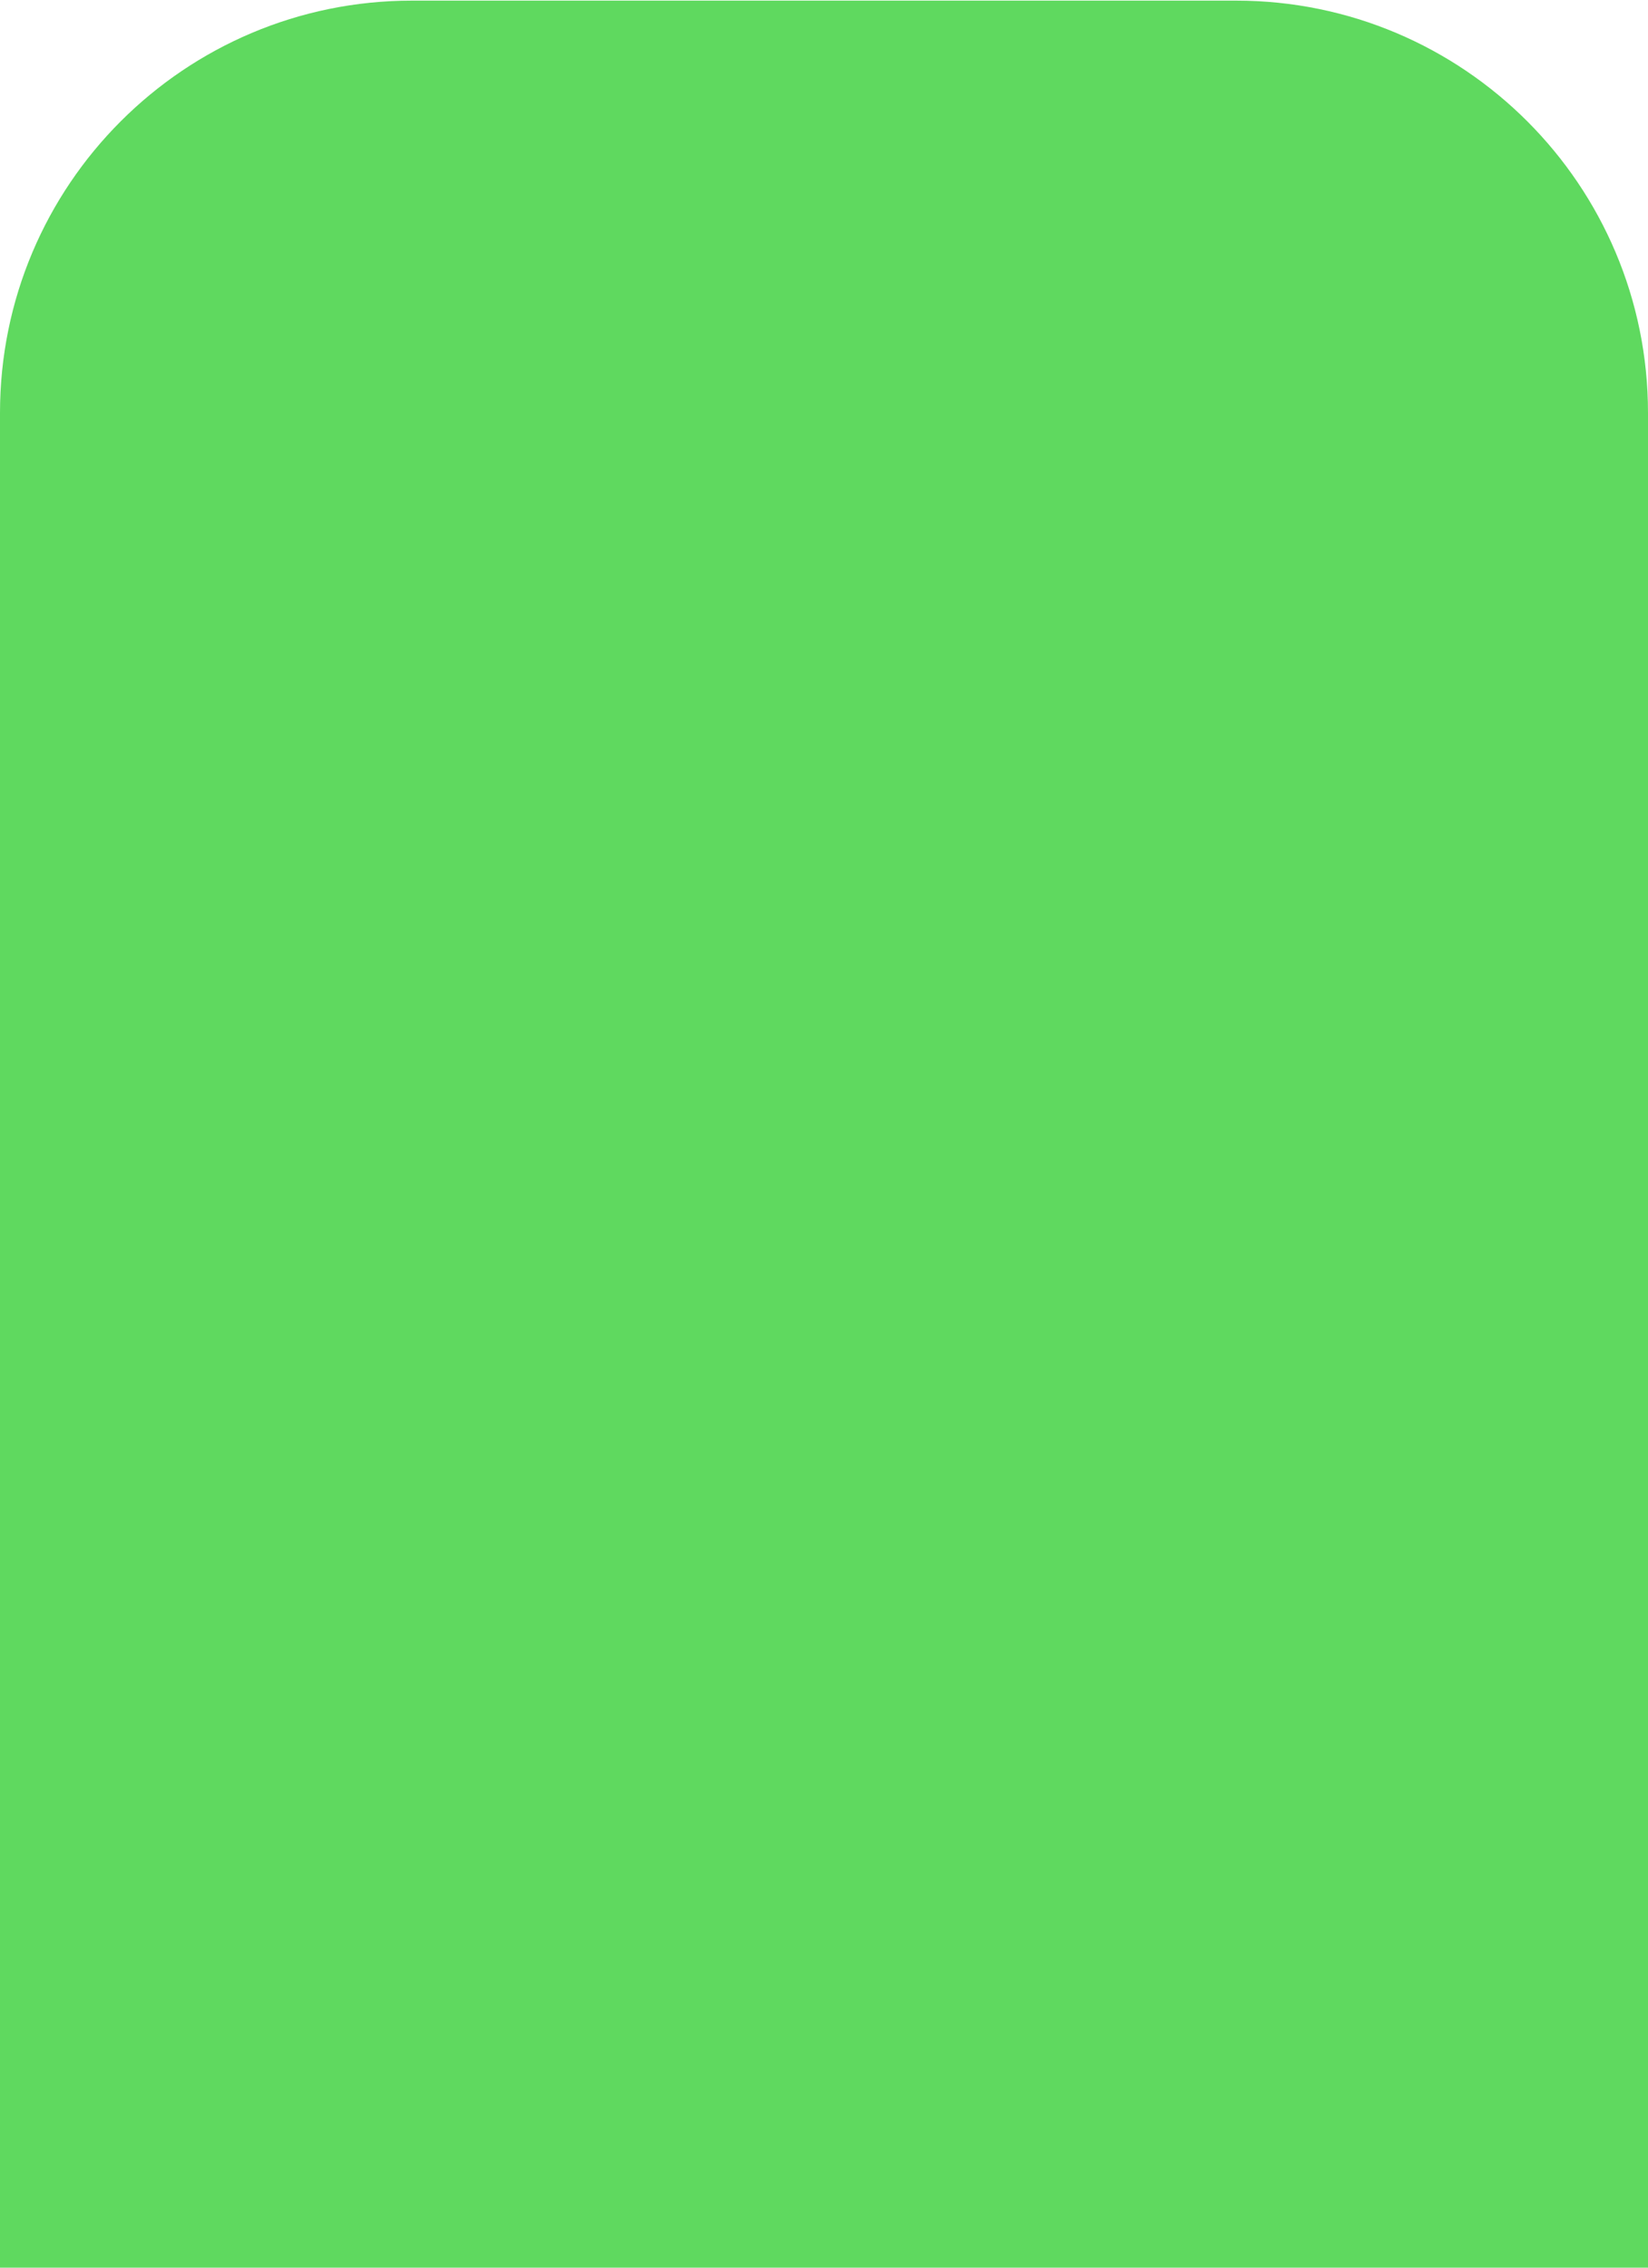 <svg width="16" height="22" viewBox="0 0 16 22" fill="none" xmlns="http://www.w3.org/2000/svg">
<path d="M0 4.006C0 1.796 1.791 0.006 4 0.006H12C14.209 0.006 16 1.796 16 4.006V22H0V4.006Z" fill="#5FD95F"/>
</svg>
